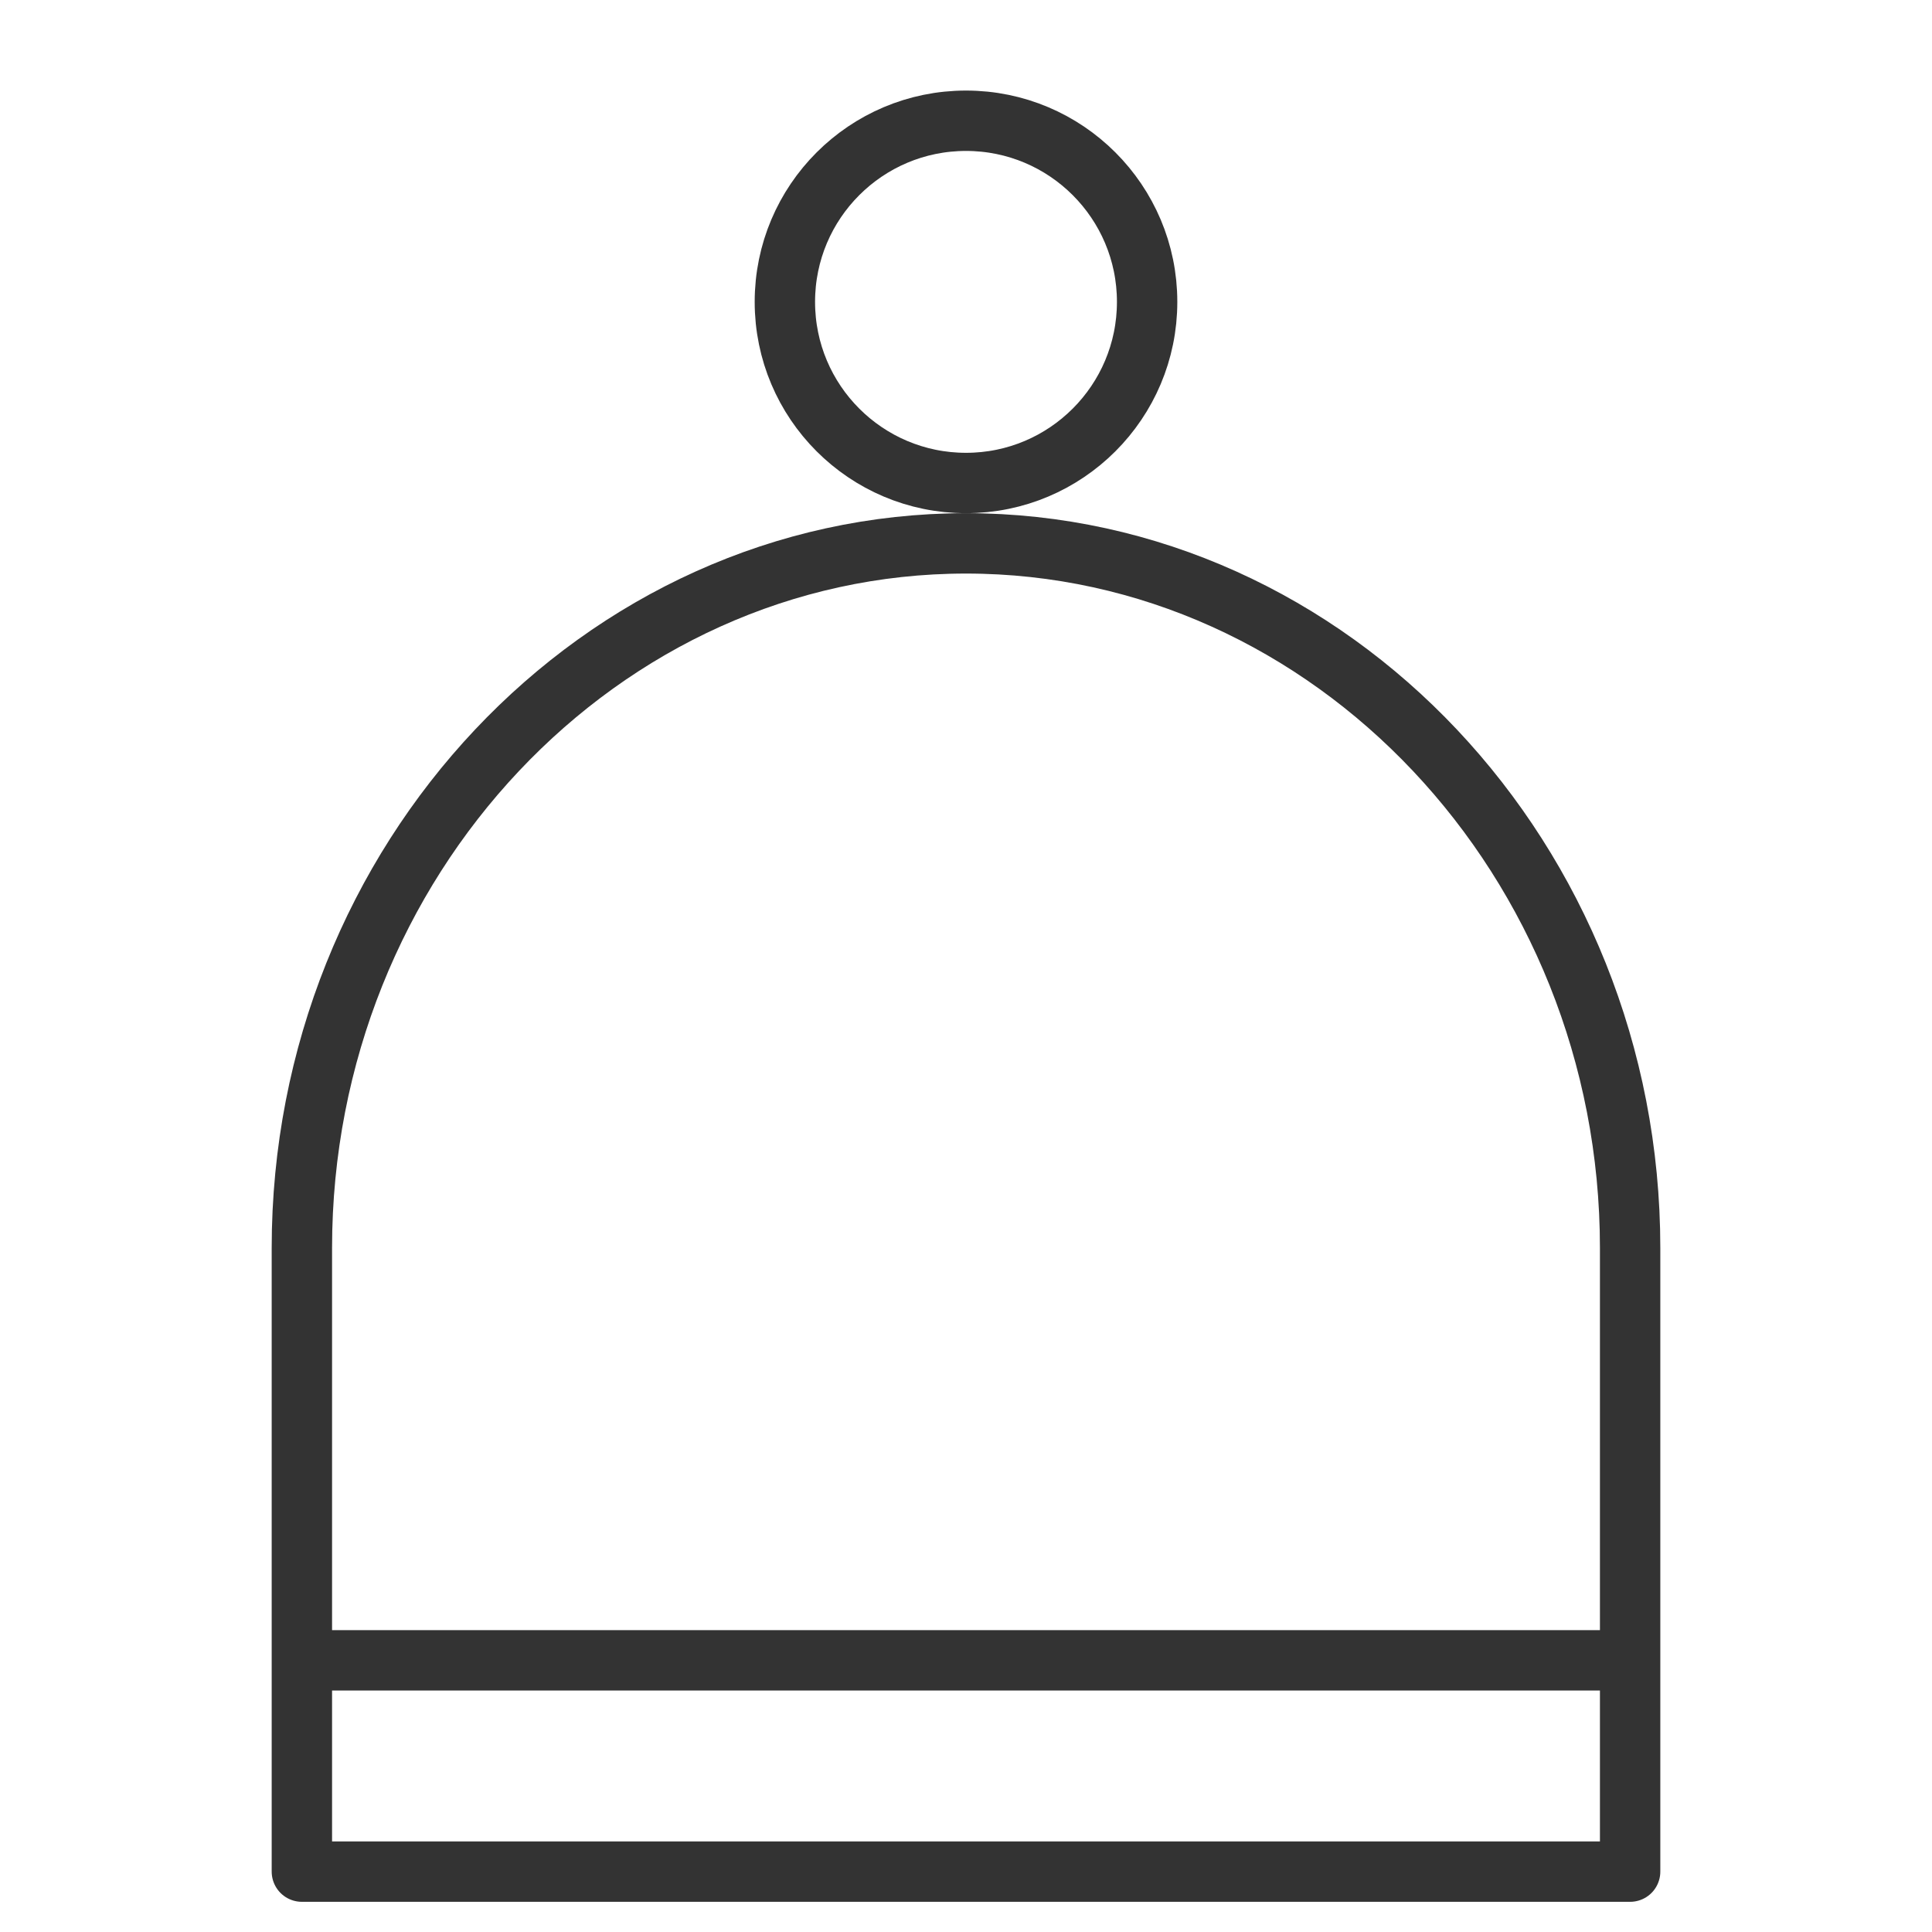 <svg xmlns="http://www.w3.org/2000/svg" viewBox="0 0 32 32"><g stroke="#333" stroke-linecap="round" stroke-linejoin="round" stroke-miterlimit="10" fill="none"><path d="M5 31V20.67C5 14.252 9.95 9 16 9s11 5.252 11 11.67V31H5zm.057-3.5h21.886"/><circle cx="16" cy="5" r="3"/></g></svg>